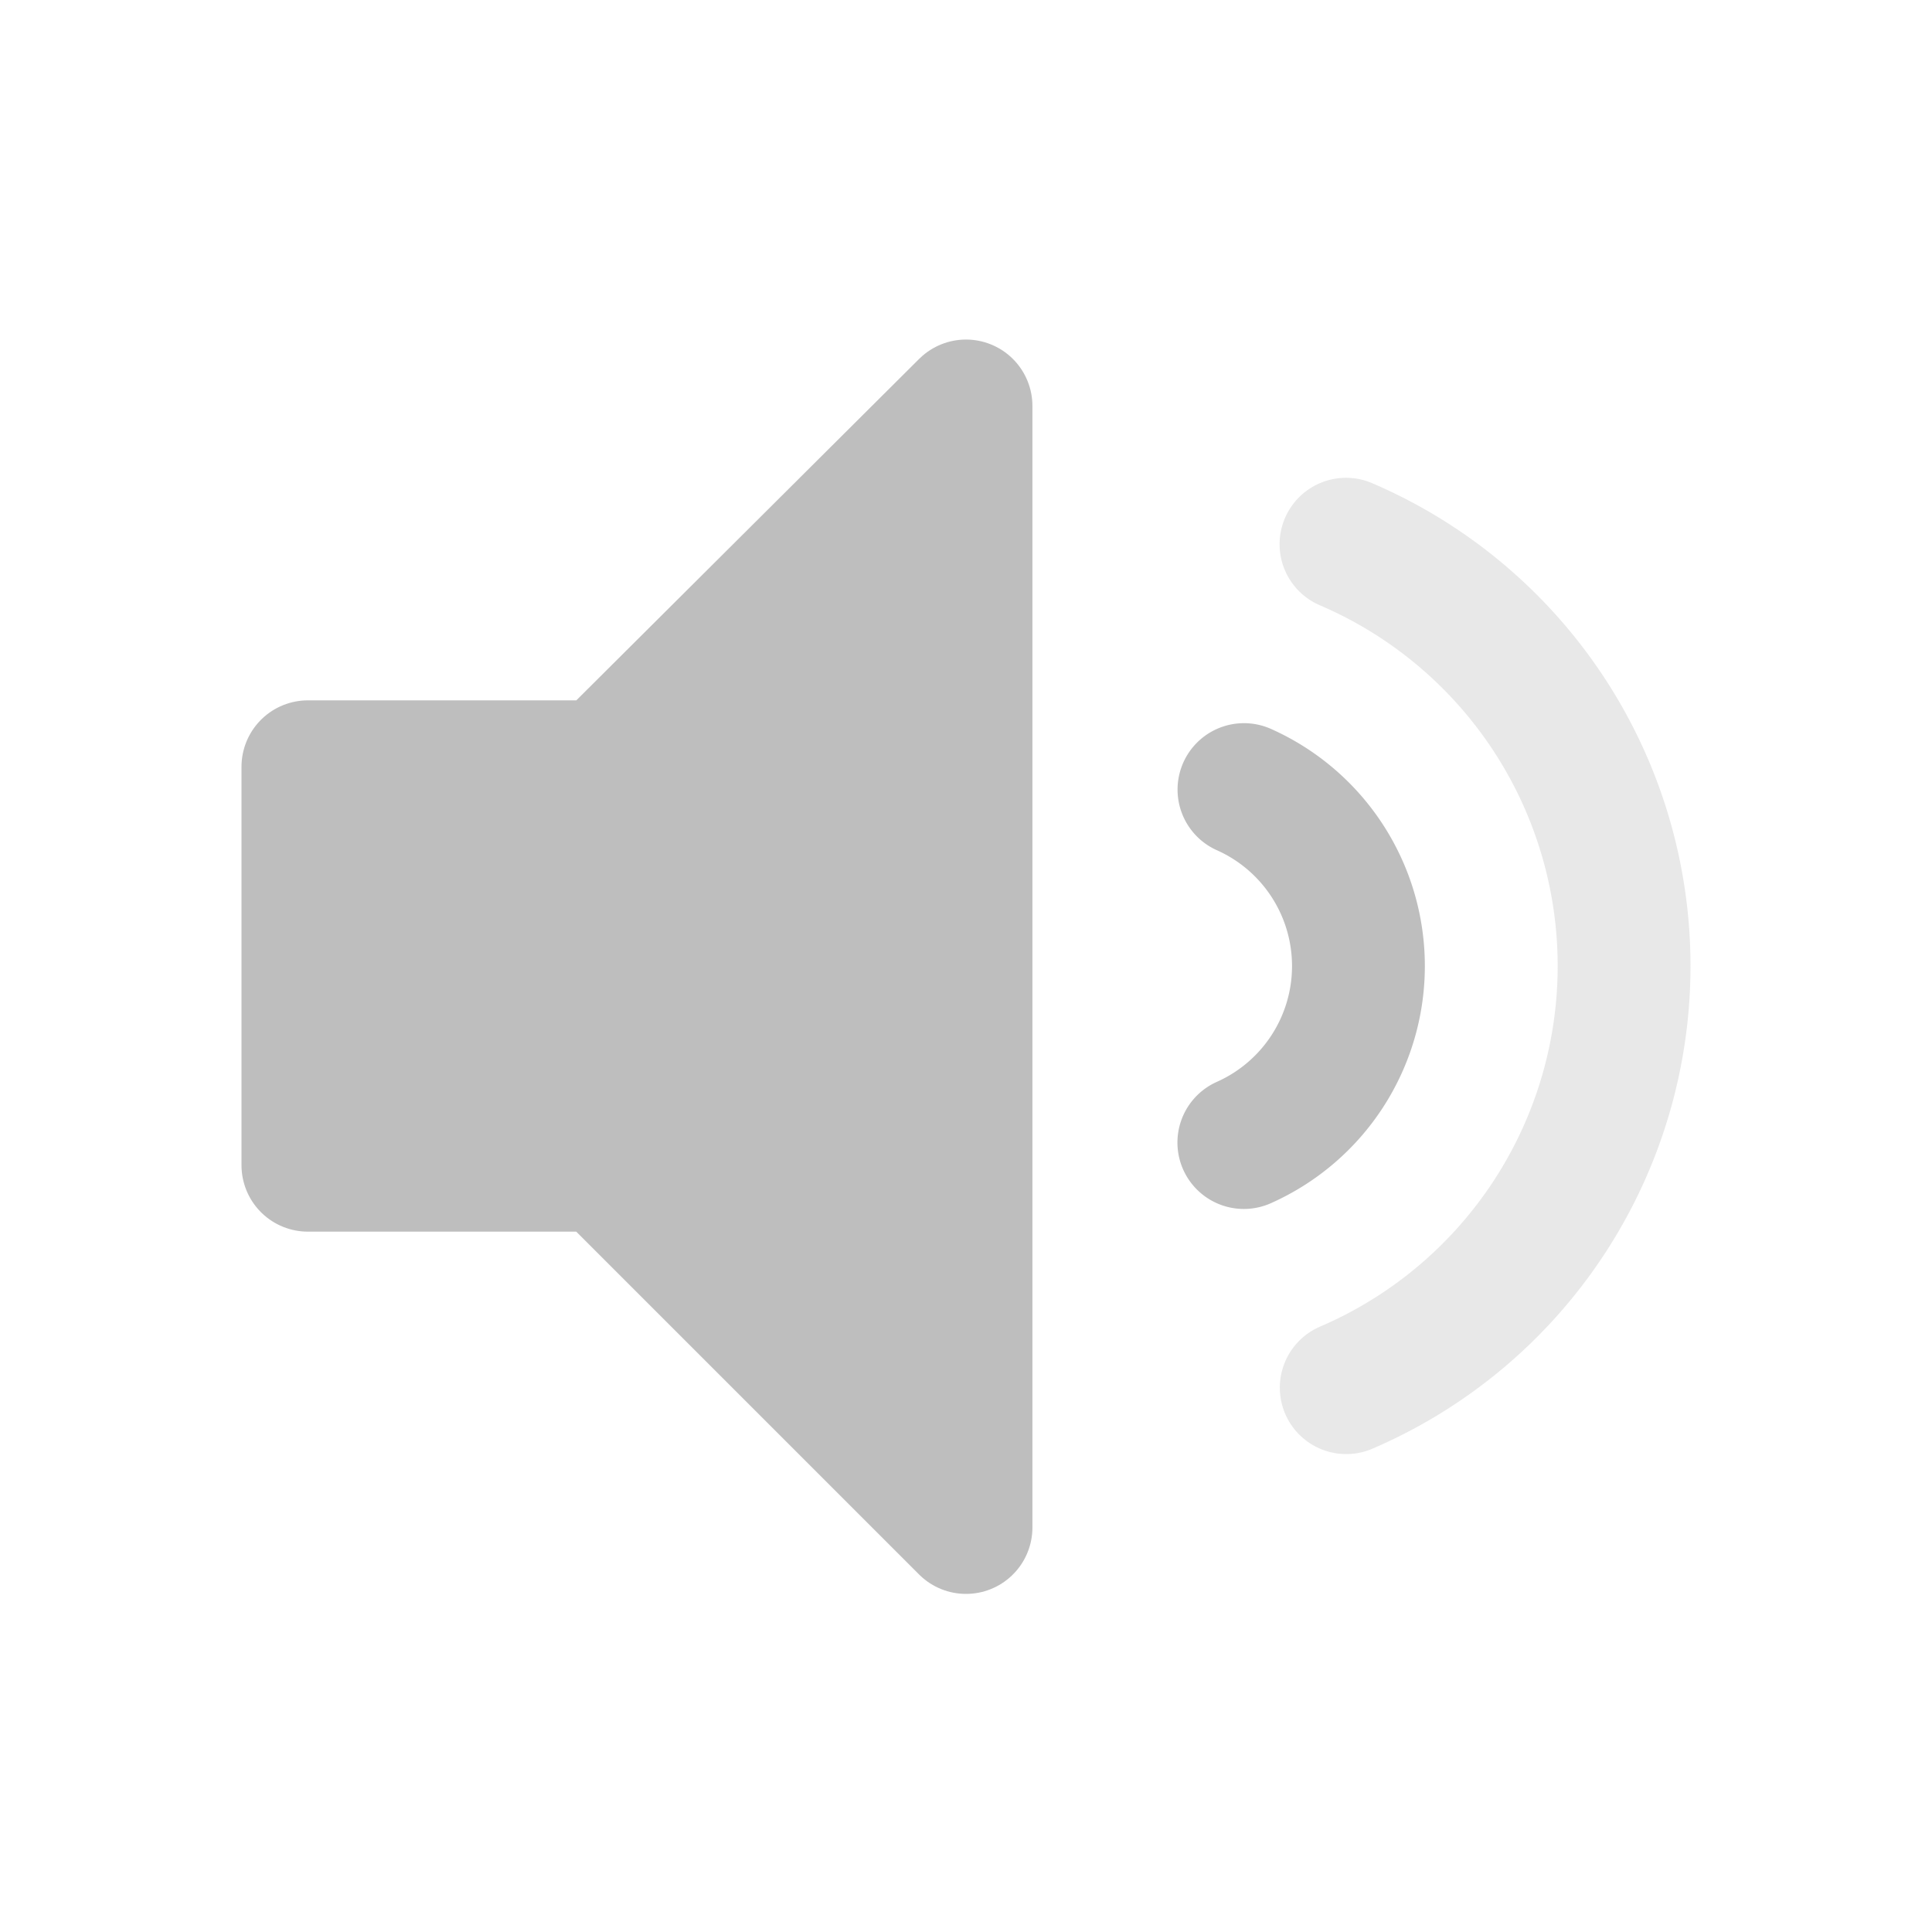 <svg xmlns="http://www.w3.org/2000/svg" viewBox="0 0 16 16">
  <g fill="none" stroke="#bebebe" stroke-linecap="round" stroke-linejoin="round" stroke-width="1.1">
    <path fill="#bebebe" d="M8 3.362v9.288l-3-3H2.55v-3.3H5z"/>
    <path d="M10.302 6.539a1.6 1.6 0 0 1 .948 1.462 1.6 1.6 0 0 1-.949 1.461"/>
    <path d="M11.147 4.507a3.8 3.8 0 0 1 2.303 3.492 3.8 3.8 0 0 1-2.301 3.493" opacity=".35"/>
  </g>
</svg>

